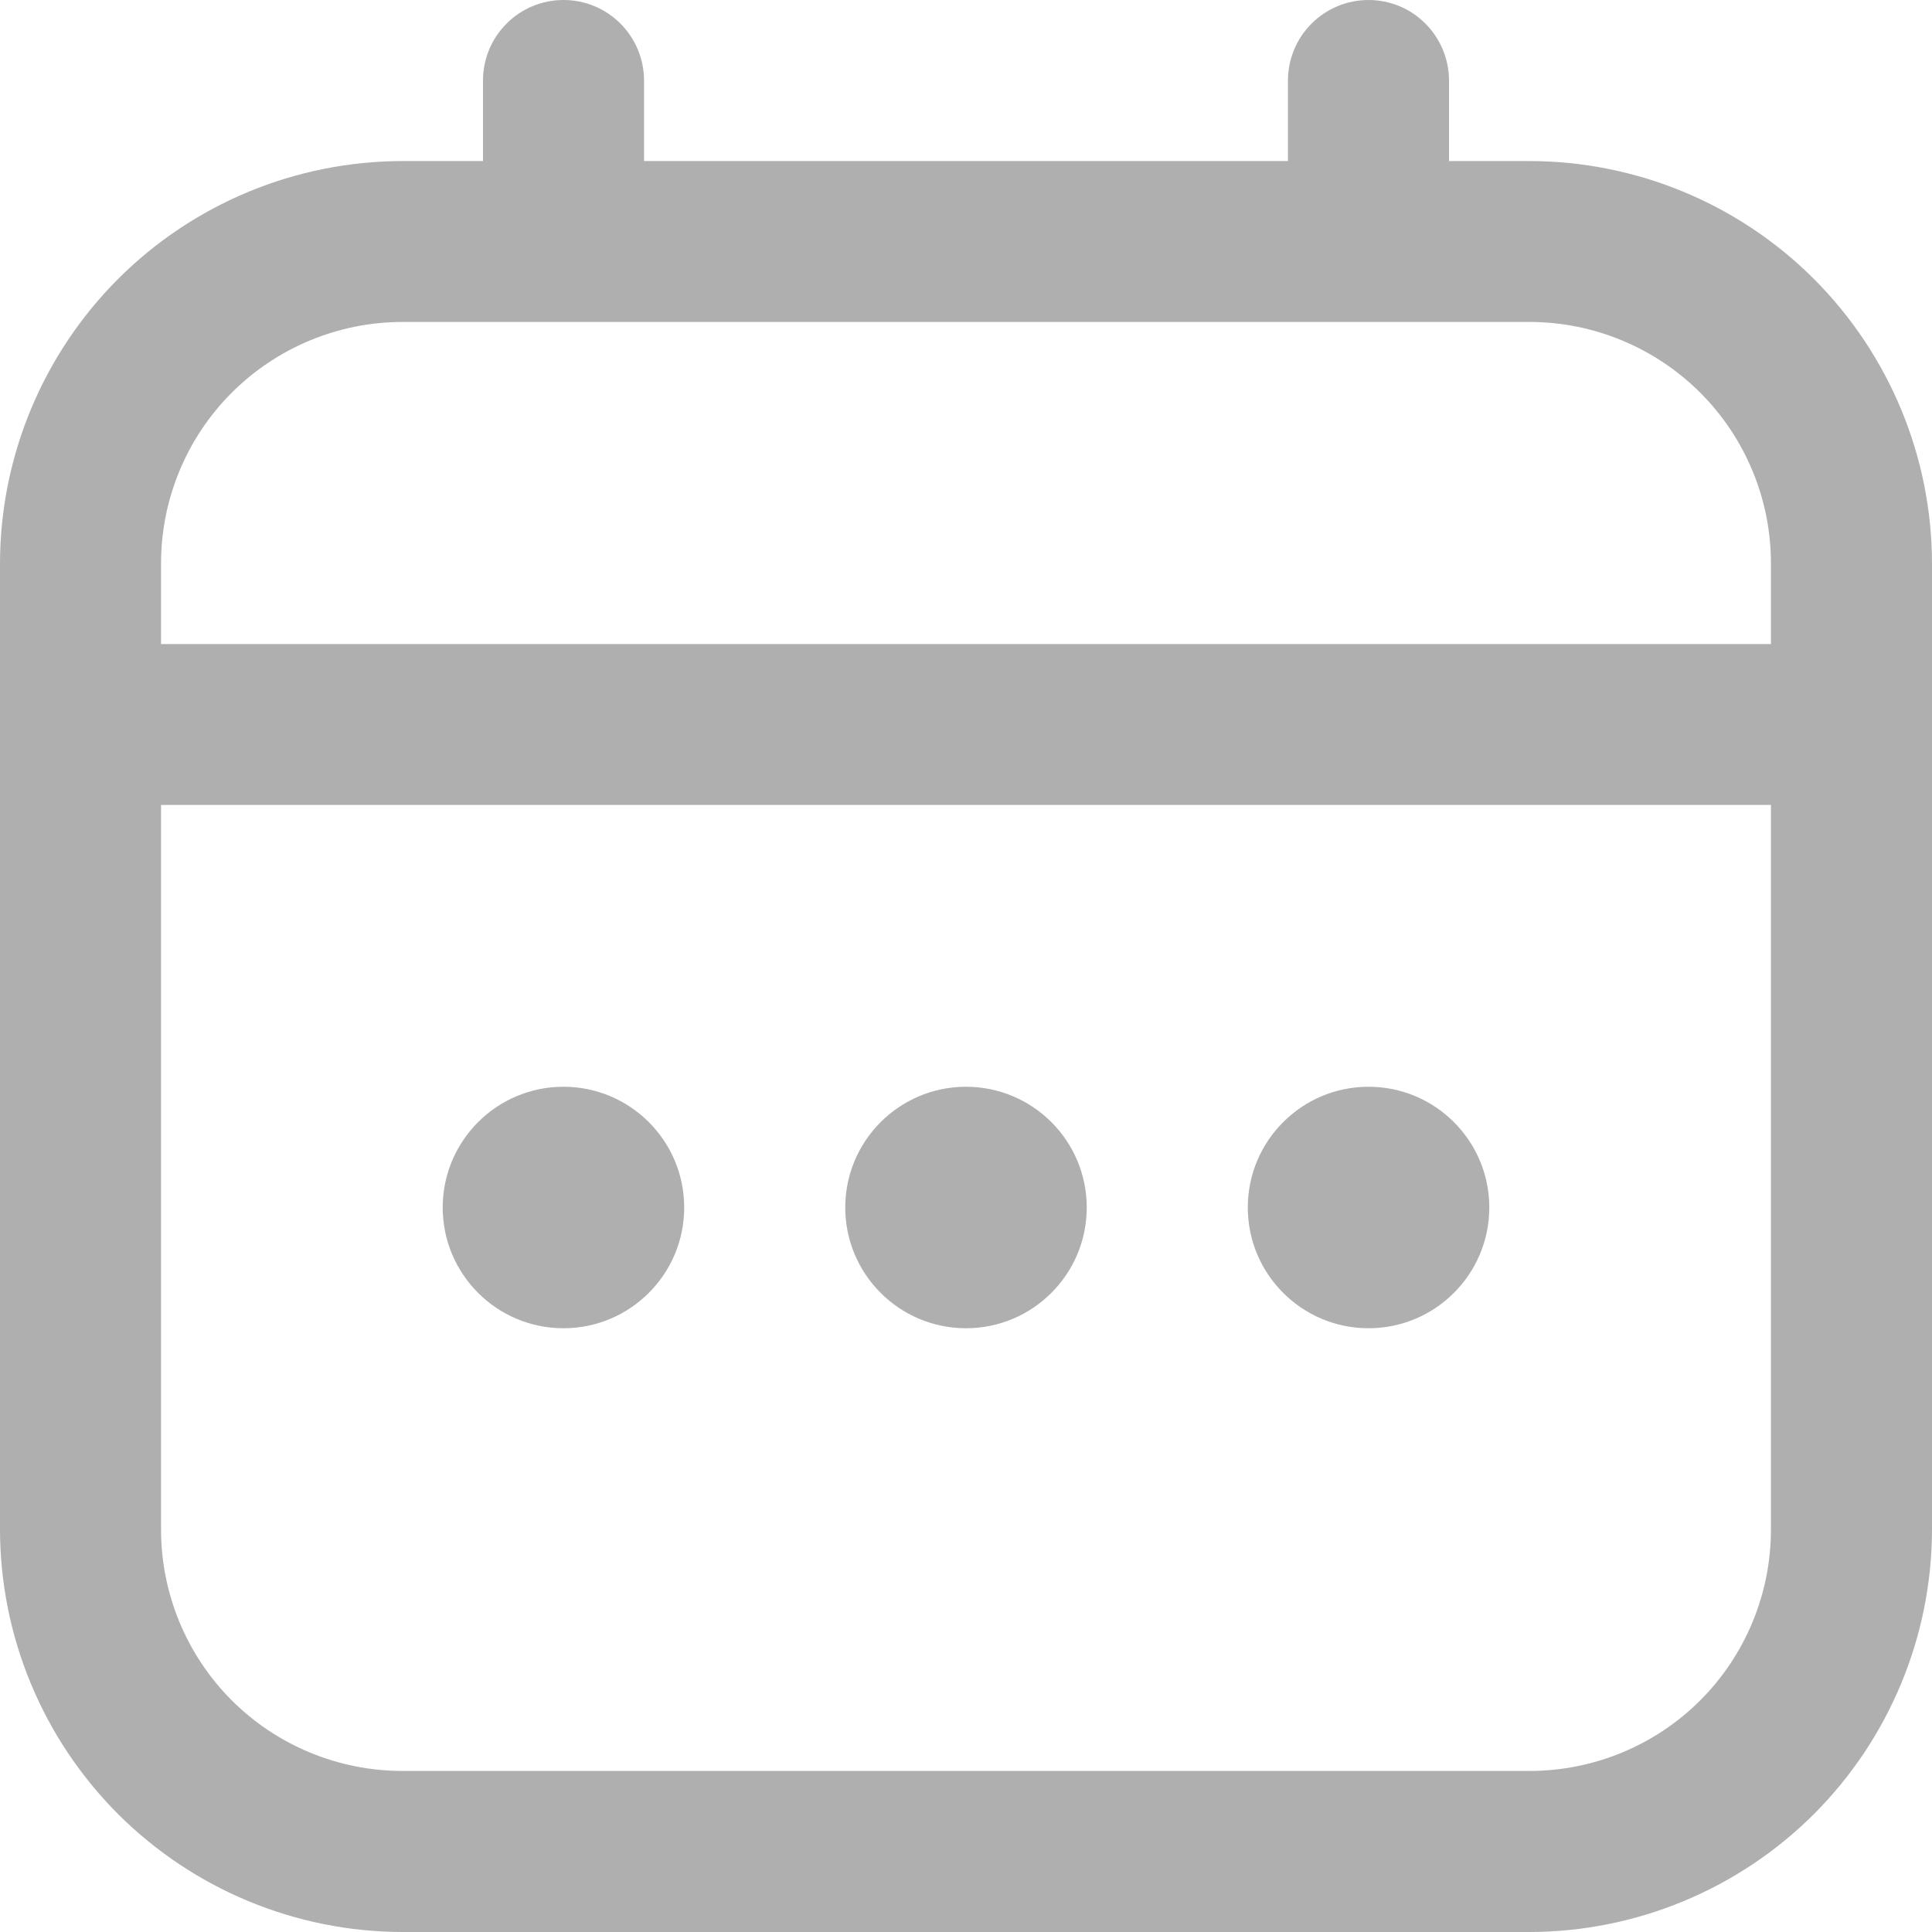 <svg width="14" height="14" viewBox="0 0 14 14" fill="none" xmlns="http://www.w3.org/2000/svg">
<g clip-path="url(#clip0_838_4329)">
<path d="M11.083 1.167H10.5V0.583C10.5 0.429 10.438 0.28 10.329 0.171C10.22 0.061 10.071 0 9.917 0C9.762 0 9.614 0.061 9.504 0.171C9.395 0.28 9.333 0.429 9.333 0.583V1.167H4.667V0.583C4.667 0.429 4.605 0.28 4.496 0.171C4.386 0.061 4.238 0 4.083 0C3.929 0 3.78 0.061 3.671 0.171C3.561 0.28 3.5 0.429 3.5 0.583V1.167H2.917C2.143 1.168 1.402 1.475 0.855 2.022C0.309 2.569 0.001 3.31 0 4.083L0 11.083C0.001 11.857 0.309 12.598 0.855 13.145C1.402 13.691 2.143 13.999 2.917 14H11.083C11.857 13.999 12.598 13.691 13.145 13.145C13.691 12.598 13.999 11.857 14 11.083V4.083C13.999 3.31 13.691 2.569 13.145 2.022C12.598 1.475 11.857 1.168 11.083 1.167ZM1.167 4.083C1.167 3.619 1.351 3.174 1.679 2.846C2.007 2.518 2.453 2.333 2.917 2.333H11.083C11.547 2.333 11.993 2.518 12.321 2.846C12.649 3.174 12.833 3.619 12.833 4.083V4.667H1.167V4.083ZM11.083 12.833H2.917C2.453 12.833 2.007 12.649 1.679 12.321C1.351 11.993 1.167 11.547 1.167 11.083V5.833H12.833V11.083C12.833 11.547 12.649 11.993 12.321 12.321C11.993 12.649 11.547 12.833 11.083 12.833Z" fill="#AFAFAF"/>
<path d="M7 9.625C7.483 9.625 7.875 9.233 7.875 8.75C7.875 8.267 7.483 7.875 7 7.875C6.517 7.875 6.125 8.267 6.125 8.75C6.125 9.233 6.517 9.625 7 9.625Z" fill="#AFAFAF"/>
<path d="M4.083 9.625C4.566 9.625 4.958 9.233 4.958 8.75C4.958 8.267 4.566 7.875 4.083 7.875C3.6 7.875 3.208 8.267 3.208 8.75C3.208 9.233 3.6 9.625 4.083 9.625Z" fill="#AFAFAF"/>
<path d="M9.917 9.625C10.4 9.625 10.792 9.233 10.792 8.75C10.792 8.267 10.4 7.875 9.917 7.875C9.434 7.875 9.042 8.267 9.042 8.75C9.042 9.233 9.434 9.625 9.917 9.625Z" fill="#AFAFAF"/>
</g>
<defs>
<clipPath id="clip0_838_4329">
<rect width="14" height="14" fill="white"/>
</clipPath>
</defs>
</svg>
